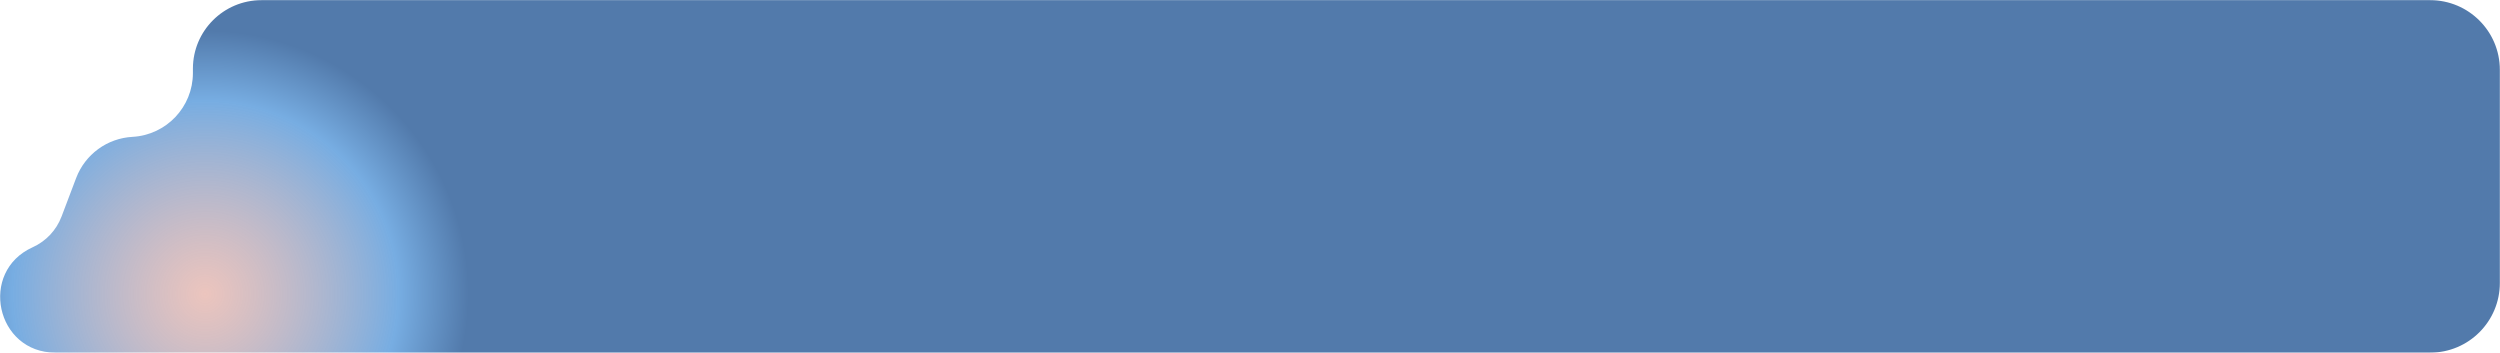 <svg width="7646" height="1079" viewBox="0 0 7646 1079" fill="none" xmlns="http://www.w3.org/2000/svg">
<g filter="url(#filter0_b_508_1781)">
<path d="M99.936 756.196C140.64 737.82 172.392 704.048 188.224 662.289L232.878 544.511C260.31 472.158 327.825 422.785 405.089 418.575V418.575C508.801 412.924 590 327.18 590 223.314V210.054C590 94.32 683.82 0.5 799.554 0.5H7432.5C7550.14 0.5 7645.5 95.863 7645.5 213.5V457V865.5C7645.5 983.137 7550.14 1078.5 7432.5 1078.5H169.317C-12.263 1078.5 -65.56 830.908 99.936 756.196V756.196Z" fill="url(#paint0_radial_508_1781)"/>
</g>
<defs>
<filter id="filter0_b_508_1781" x="-25670.5" y="-25670.5" width="58987" height="52420" filterUnits="userSpaceOnUse" color-interpolation-filters="sRGB">
<feFlood flood-opacity="0" result="BackgroundImageFix"/>
<feGaussianBlur in="BackgroundImage" stdDeviation="12835.5"/>
<feComposite in2="SourceAlpha" operator="in" result="effect1_backgroundBlur_508_1781"/>
<feBlend mode="normal" in="SourceGraphic" in2="effect1_backgroundBlur_508_1781" result="shape"/>
</filter>
<radialGradient id="paint0_radial_508_1781" cx="0" cy="0" r="1" gradientUnits="userSpaceOnUse" gradientTransform="translate(622.001 899) rotate(-70.026) scale(806.514 806.514)">
<stop stop-color="#E4ADA3" stop-opacity="0.71"/>
<stop offset="0.734" stop-color="#77ADE2"/>
<stop offset="1" stop-color="#527AAB"/>
</radialGradient>
</defs>
</svg>
